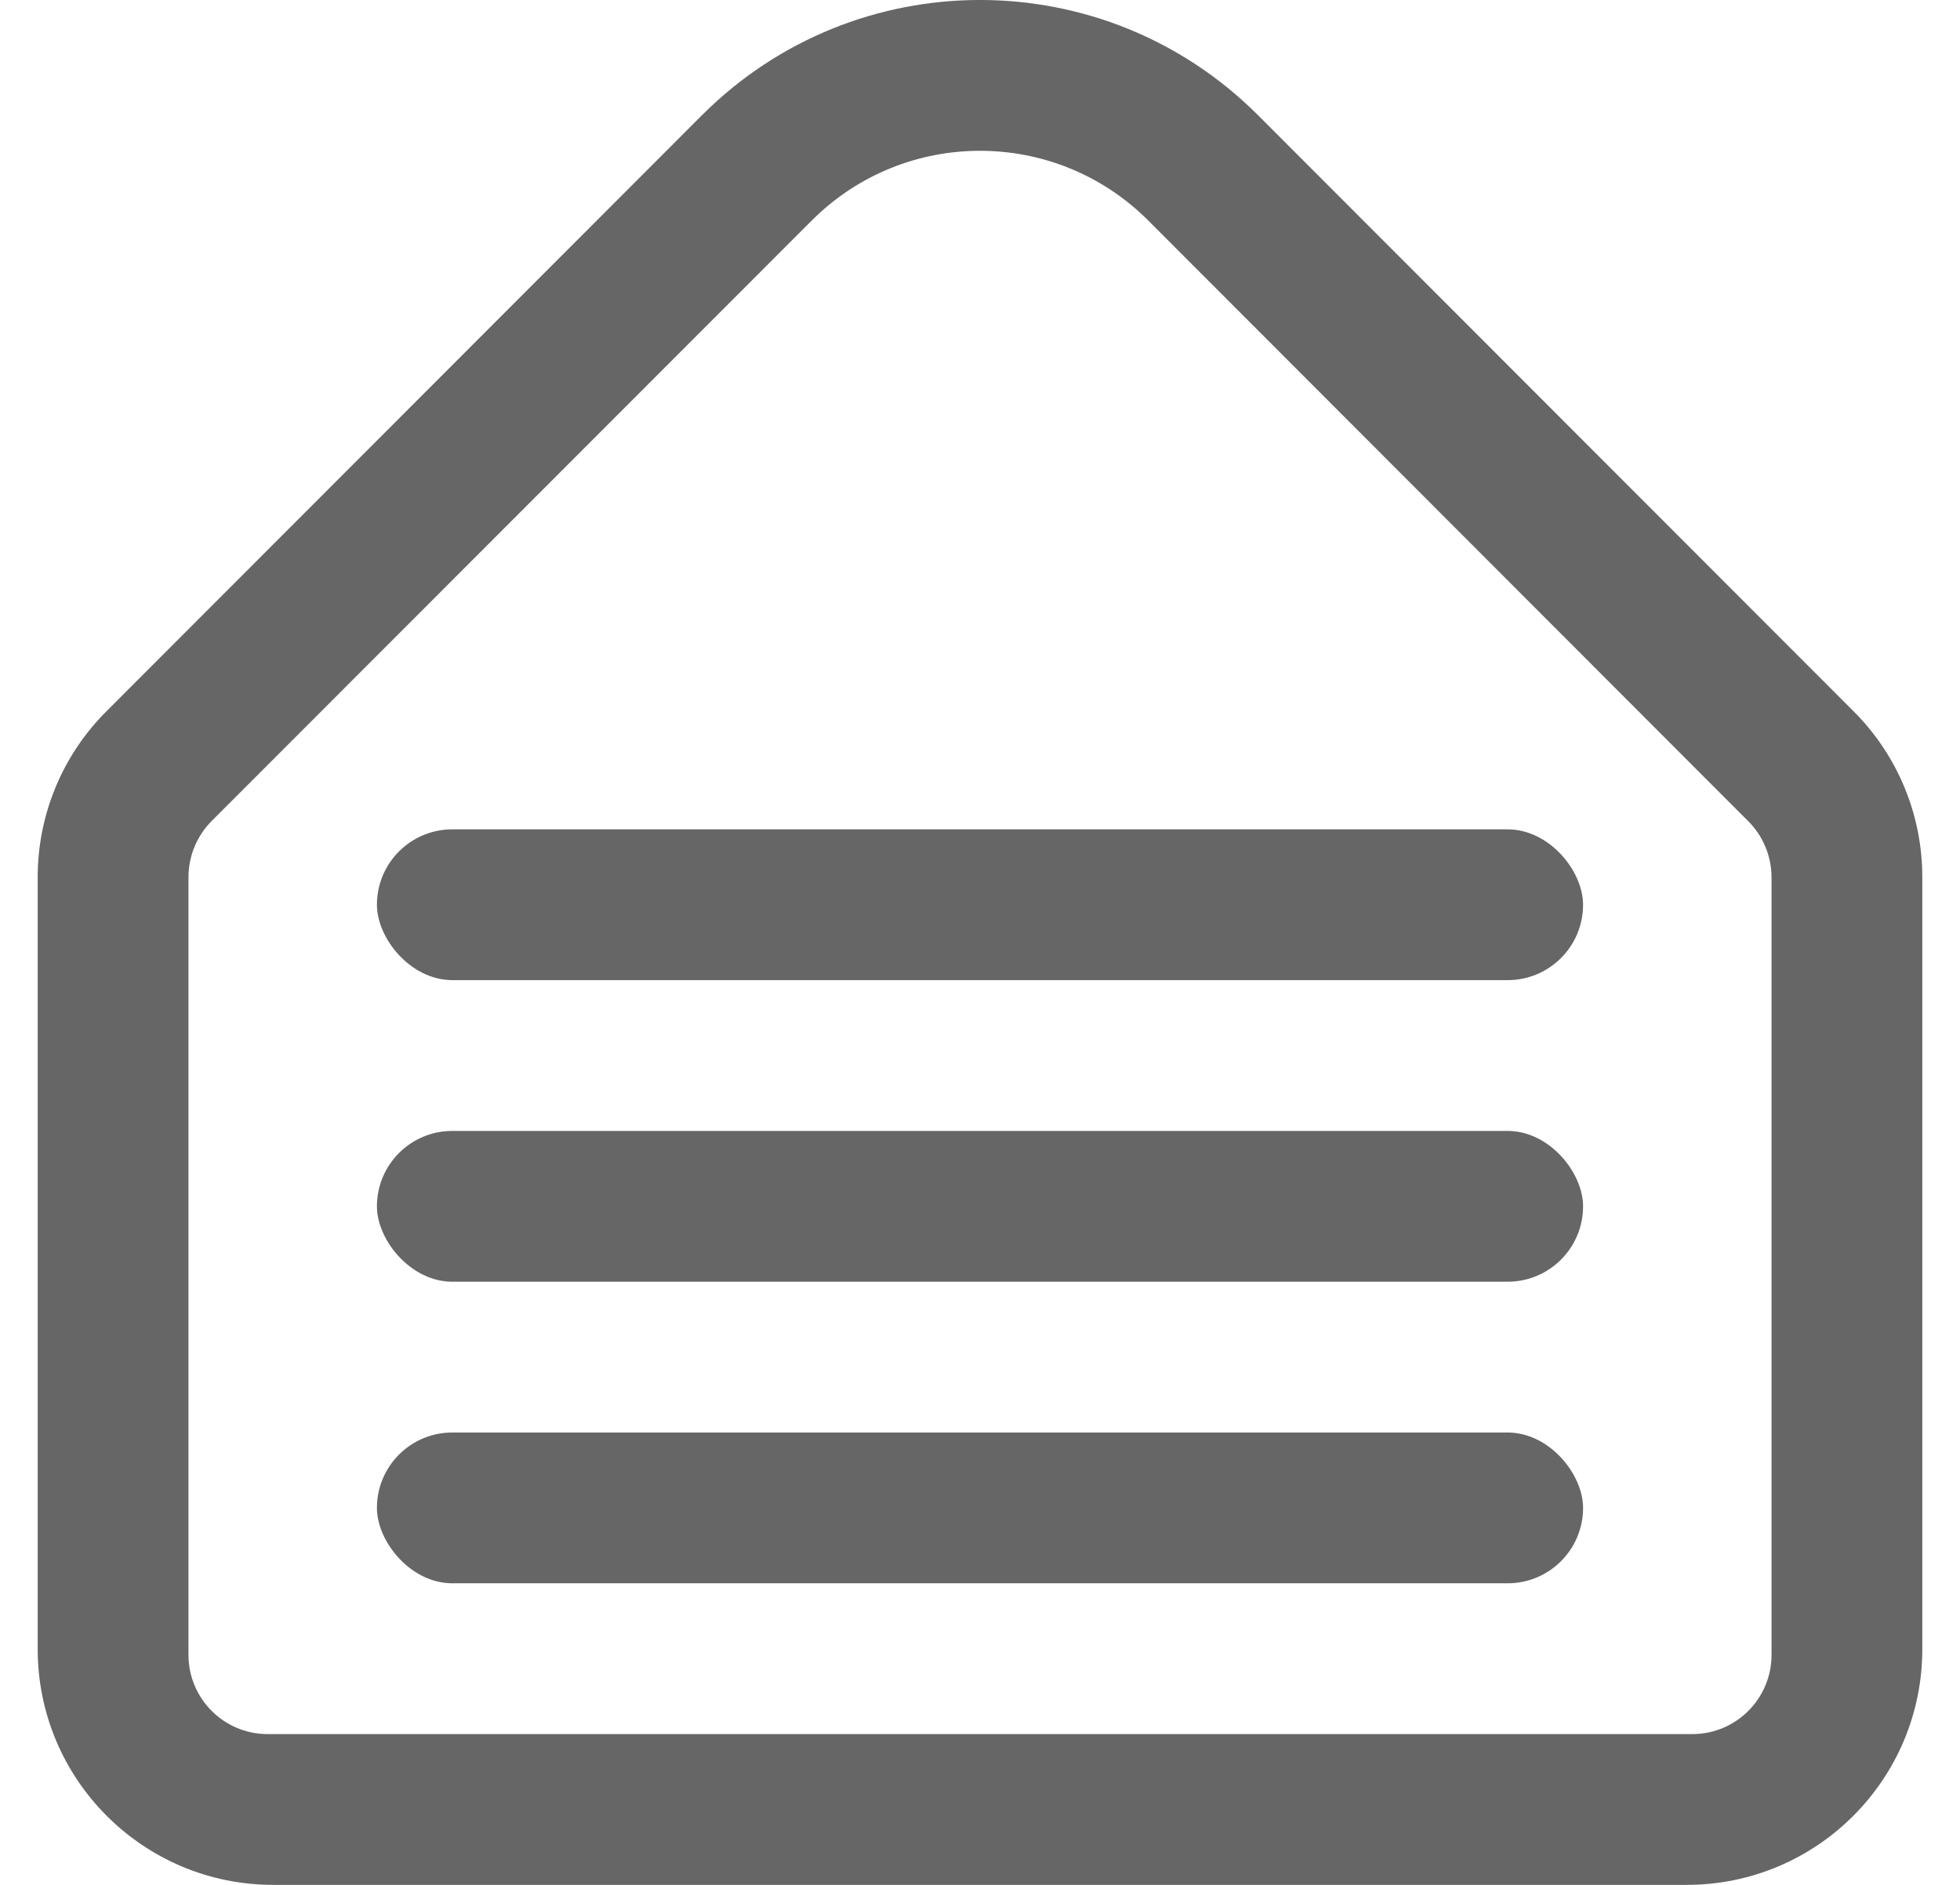<svg width="26" height="25" viewBox="0 0 26 25" fill="none" xmlns="http://www.w3.org/2000/svg">
<rect x="5" y="11" width="16" height="2" rx="1" fill="#666666"/>
<rect x="5" y="15" width="16" height="2" rx="1" fill="#666666"/>
<rect x="5" y="19" width="16" height="2" rx="1" fill="#666666"/>
<path fill-rule="evenodd" clip-rule="evenodd" d="M16.683 1.523L24.584 9.43C25.173 10.015 25.502 10.811 25.5 11.641V21.873C25.5 23.6 24.101 25 22.375 25H3.625C1.899 25 0.5 23.6 0.5 21.873V11.641C0.498 10.811 0.827 10.015 1.416 9.43L9.317 1.523C11.353 -0.508 14.647 -0.508 16.683 1.523ZM22.45 23C23.03 23 23.5 22.529 23.5 21.949V11.633C23.498 11.355 23.388 11.089 23.192 10.893L15.228 2.921C13.996 1.693 12.004 1.693 10.772 2.921L2.808 10.889C2.611 11.087 2.501 11.354 2.5 11.633V21.949C2.5 22.529 2.97 23 3.55 23H7.75H18.25H22.45Z" fill="#666666"/>
</svg>
